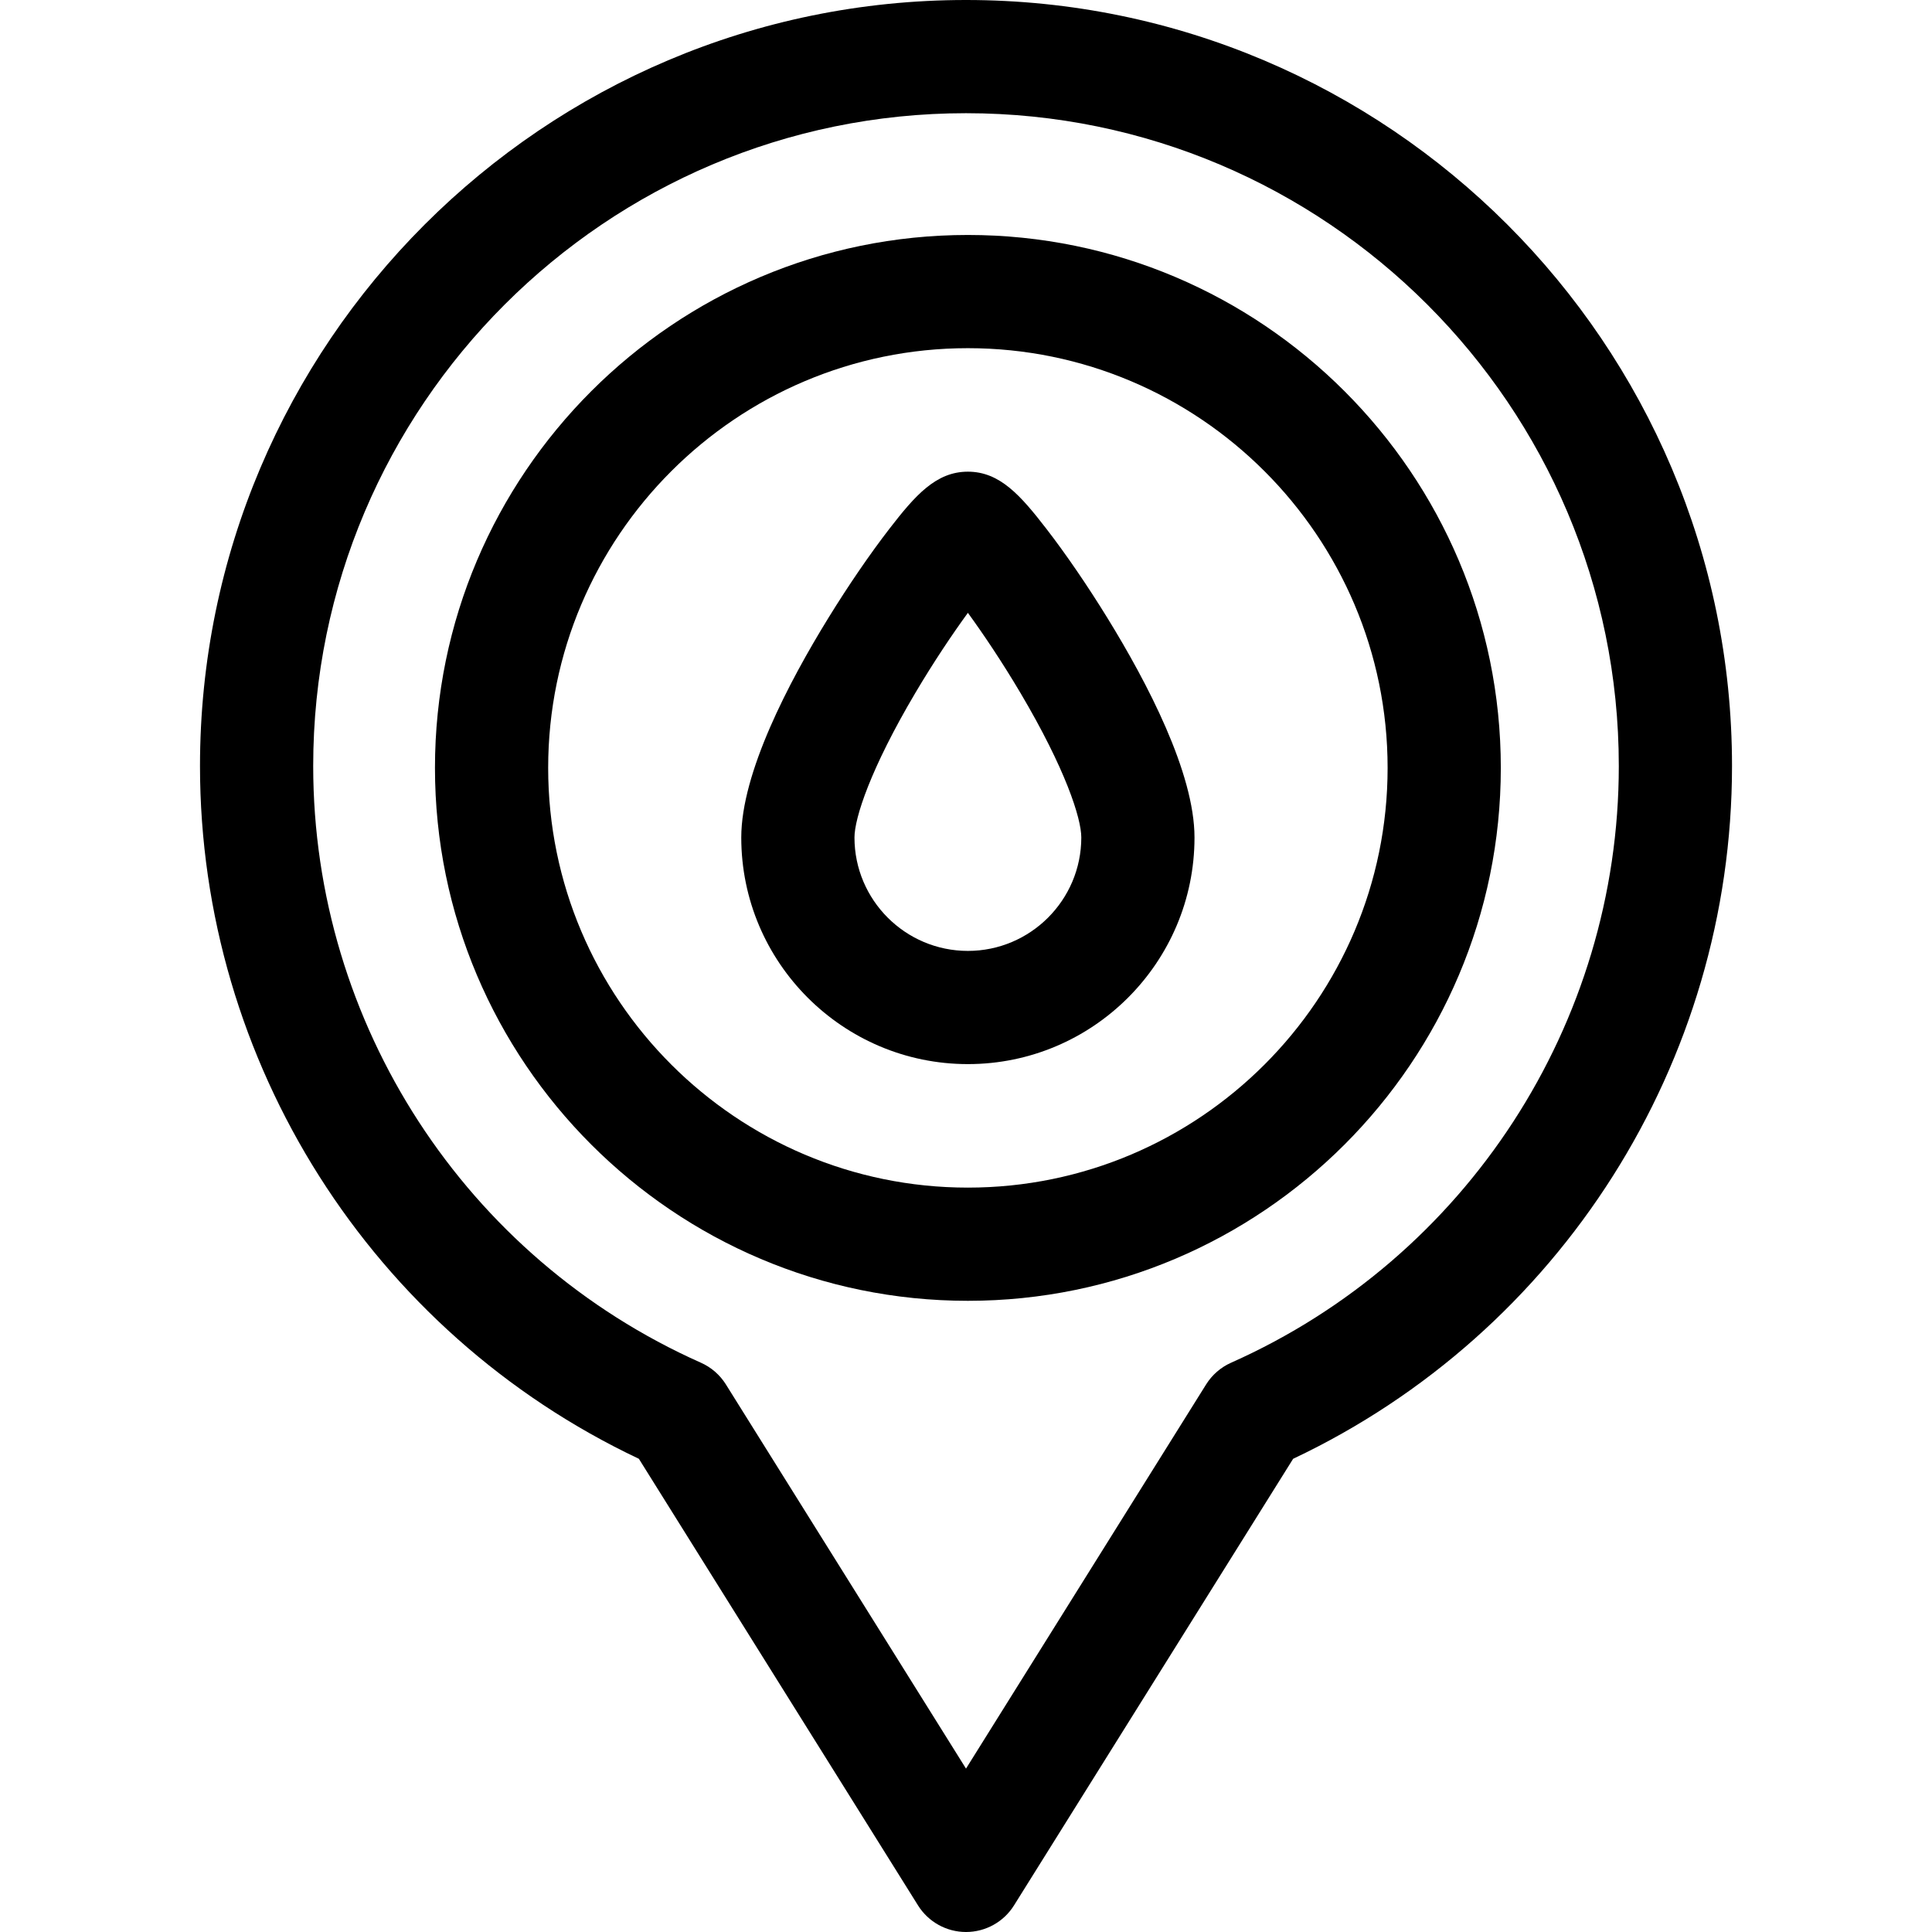 <svg id="Layer_1" enable-background="new 0 0 511.999 511.999" height="512" viewBox="0 0 511.999 511.999" width="512" xmlns="http://www.w3.org/2000/svg"><g><path d="m256 0c-111.935 0-203 91.065-203 203 0 78.565 45.501 150.119 116.309 183.596l73.972 118.353c2.741 4.385 7.548 7.05 12.72 7.05s9.979-2.665 12.72-7.05l73.972-118.353c70.806-33.477 116.307-105.031 116.307-183.596 0-111.935-91.066-203-203-203zm70.252 361.133c-2.731 1.216-5.037 3.22-6.621 5.754l-63.631 101.81-63.632-101.81c-1.584-2.535-3.89-4.539-6.621-5.754-62.417-27.774-102.747-89.845-102.747-158.133 0-95.393 77.607-173 173-173s173 77.607 173 173c0 68.288-40.331 130.359-102.748 158.133z"/><path d="m277.298 140.132c-6.847-8.861-12.346-15.133-20.799-15.133s-13.952 6.272-20.799 15.133c-5.142 6.653-10.888 15.049-16.18 23.64-10.527 17.089-23.077 41.054-23.077 58.171 0 33.115 26.94 60.056 60.056 60.056s60.056-26.941 60.056-60.056c0-17.118-12.55-41.082-23.077-58.171-5.292-8.591-11.038-16.986-16.18-23.64zm-20.798 111.868c-16.573 0-30.056-13.483-30.056-30.056 0-5.11 4.226-18.215 16.137-38.327 4.899-8.274 9.876-15.659 13.919-21.21 4.043 5.551 9.02 12.936 13.919 21.21 11.911 20.112 16.137 33.217 16.137 38.327-.001 16.573-13.483 30.056-30.056 30.056z"/><path d="m256.5 62.269c-77.875 0-141.23 63.356-141.23 141.23s63.355 141.23 141.23 141.23 141.23-63.356 141.23-141.23-63.355-141.23-141.23-141.23zm0 252.461c-61.333 0-111.23-49.898-111.23-111.23s49.897-111.23 111.23-111.23 111.23 49.898 111.23 111.23-49.897 111.23-111.23 111.23z"/></g></svg>
